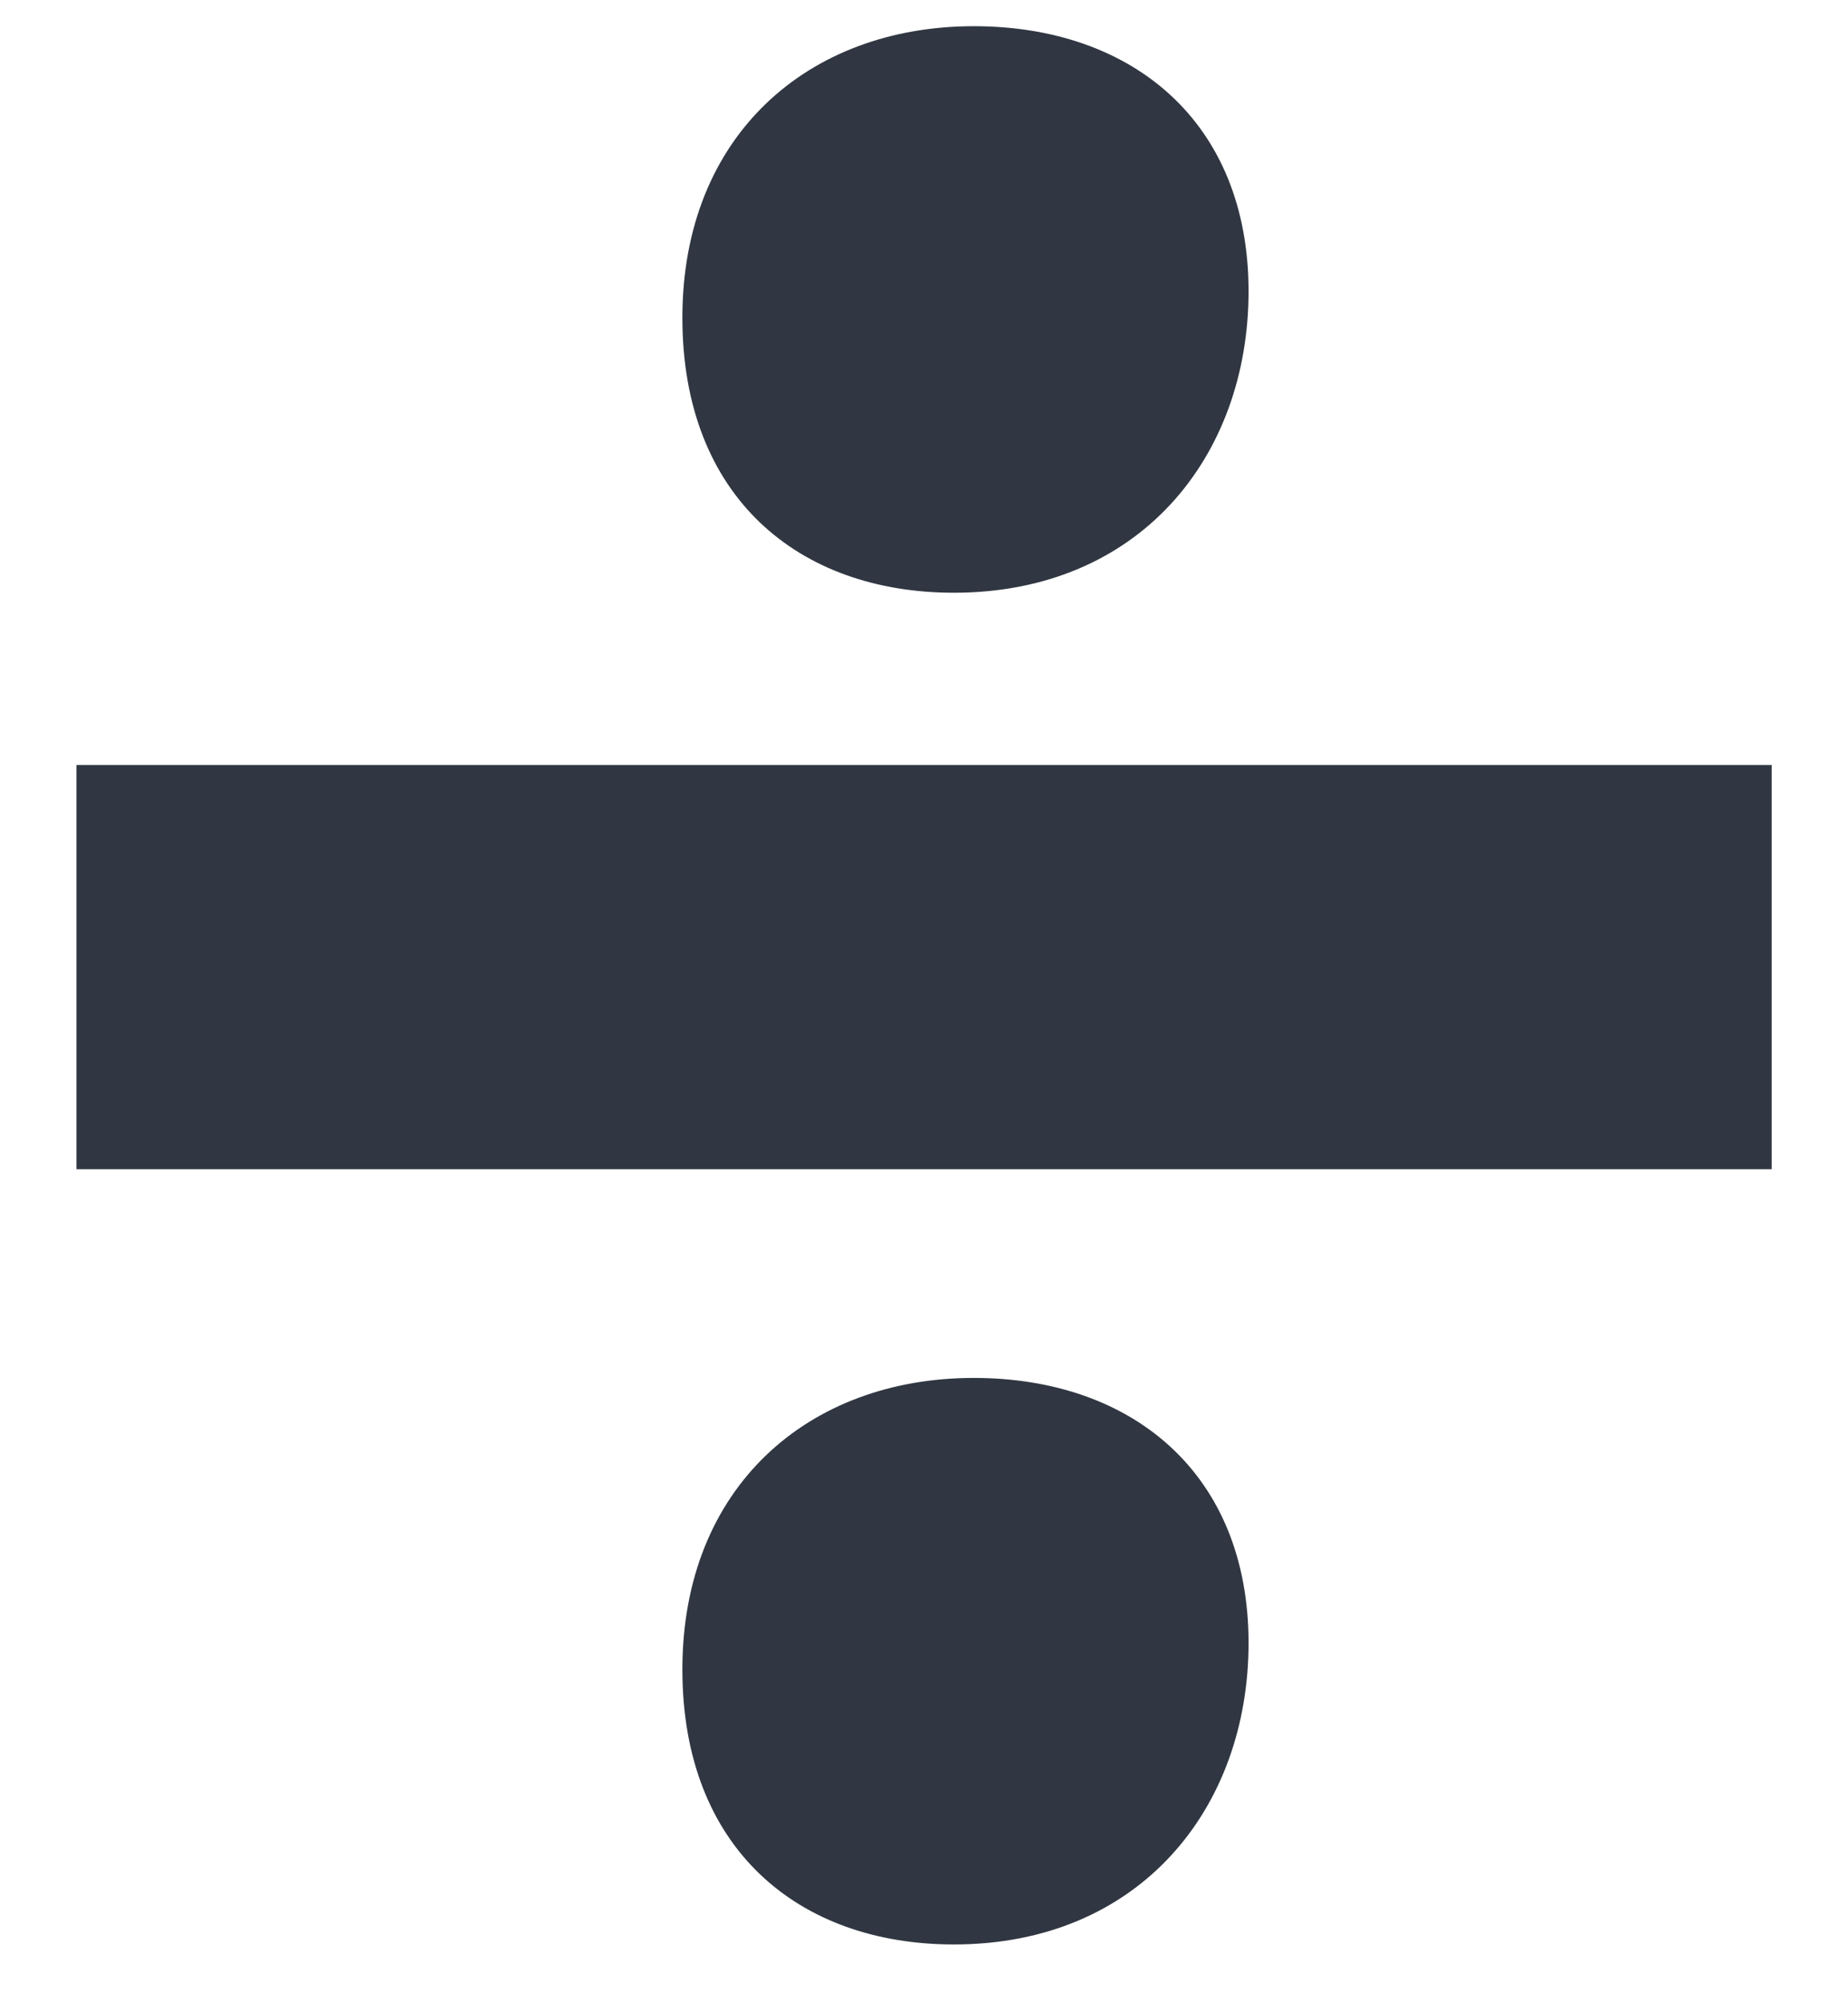 <svg width="24" height="26" viewBox="0 0 24 26" fill="none" xmlns="http://www.w3.org/2000/svg">
<path d="M12.388 7.693C14.796 7.693 16.215 5.93 16.215 3.78C16.215 1.587 14.71 0.34 12.646 0.34C10.496 0.34 8.862 1.759 8.862 4.124C8.862 6.446 10.367 7.693 12.388 7.693ZM23.009 15.175V9.929H0.993V15.175H23.009ZM12.388 25.237C14.796 25.237 16.215 23.474 16.215 21.324C16.215 19.131 14.71 17.884 12.646 17.884C10.496 17.884 8.862 19.303 8.862 21.668C8.862 23.99 10.367 25.237 12.388 25.237Z" fill="#303742"/>
</svg>
